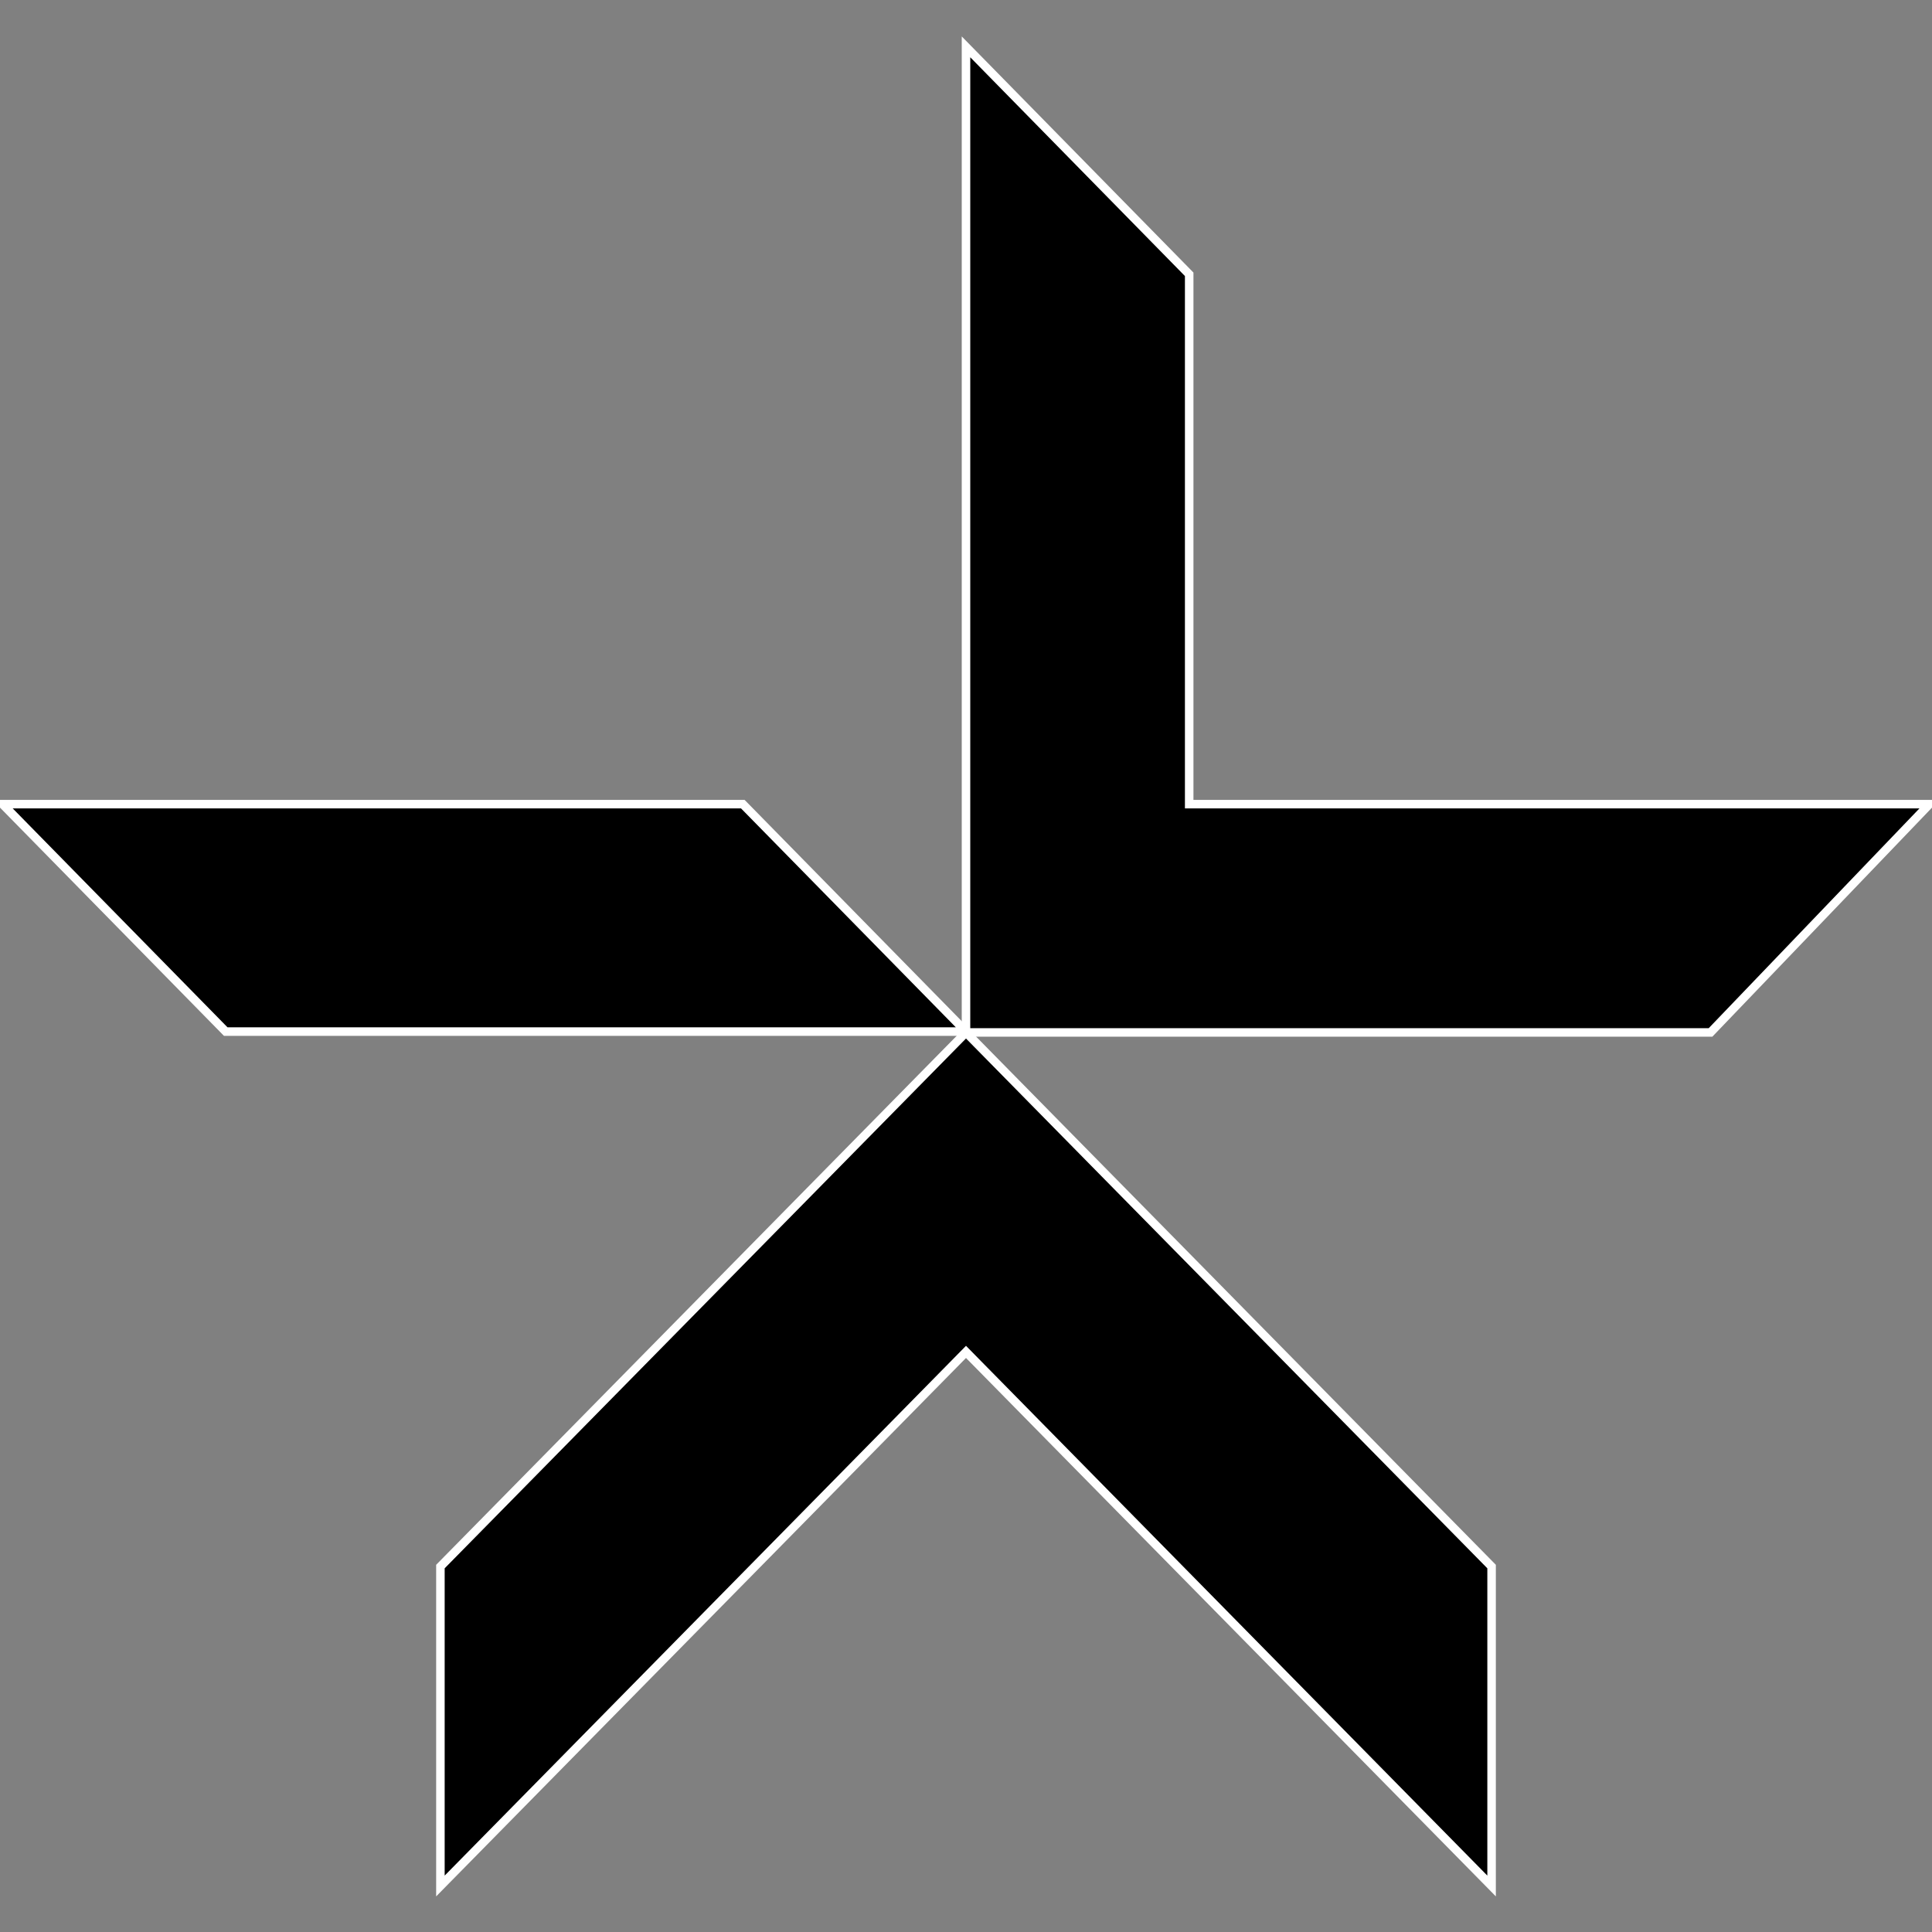 <?xml version="1.0" encoding="utf-8"?>
<!-- Generator: Adobe Illustrator 22.0.1, SVG Export Plug-In . SVG Version: 6.00 Build 0)  -->
<svg version="1.1" id="Layer_1" xmlns="http://www.w3.org/2000/svg" xmlns:xlink="http://www.w3.org/1999/xlink" x="0px" y="0px"
	 viewBox="0 0 226.8 226.8" style="enable-background:new 0 0 226.8 226.8;" xml:space="preserve">
<rect x="0" y="0" width="226.8" height="226.8" fill="#808080" stroke="none"/>
<style type="text/css">
	.st0{stroke:#FFFFFF;stroke-miterlimit:10;}
</style>
<path class="st0" d="M51.7,221.4l61.7-62.7l61.7,62.7v-37.5l-61.7-62.7l-61.7,62.7L51.7,221.4L51.7,221.4z"/>
<g transform="translate(0-46)">
	<path class="st0" d="M0.3,140.4h86.9l26.2,26.7H26.5L0.3,140.4z"/>
	<path class="st0" d="M226.5,140.4h-86.9V78.2l-26.2-26.7v115.7h87.4L226.5,140.4z"/>
</g>
</svg>
